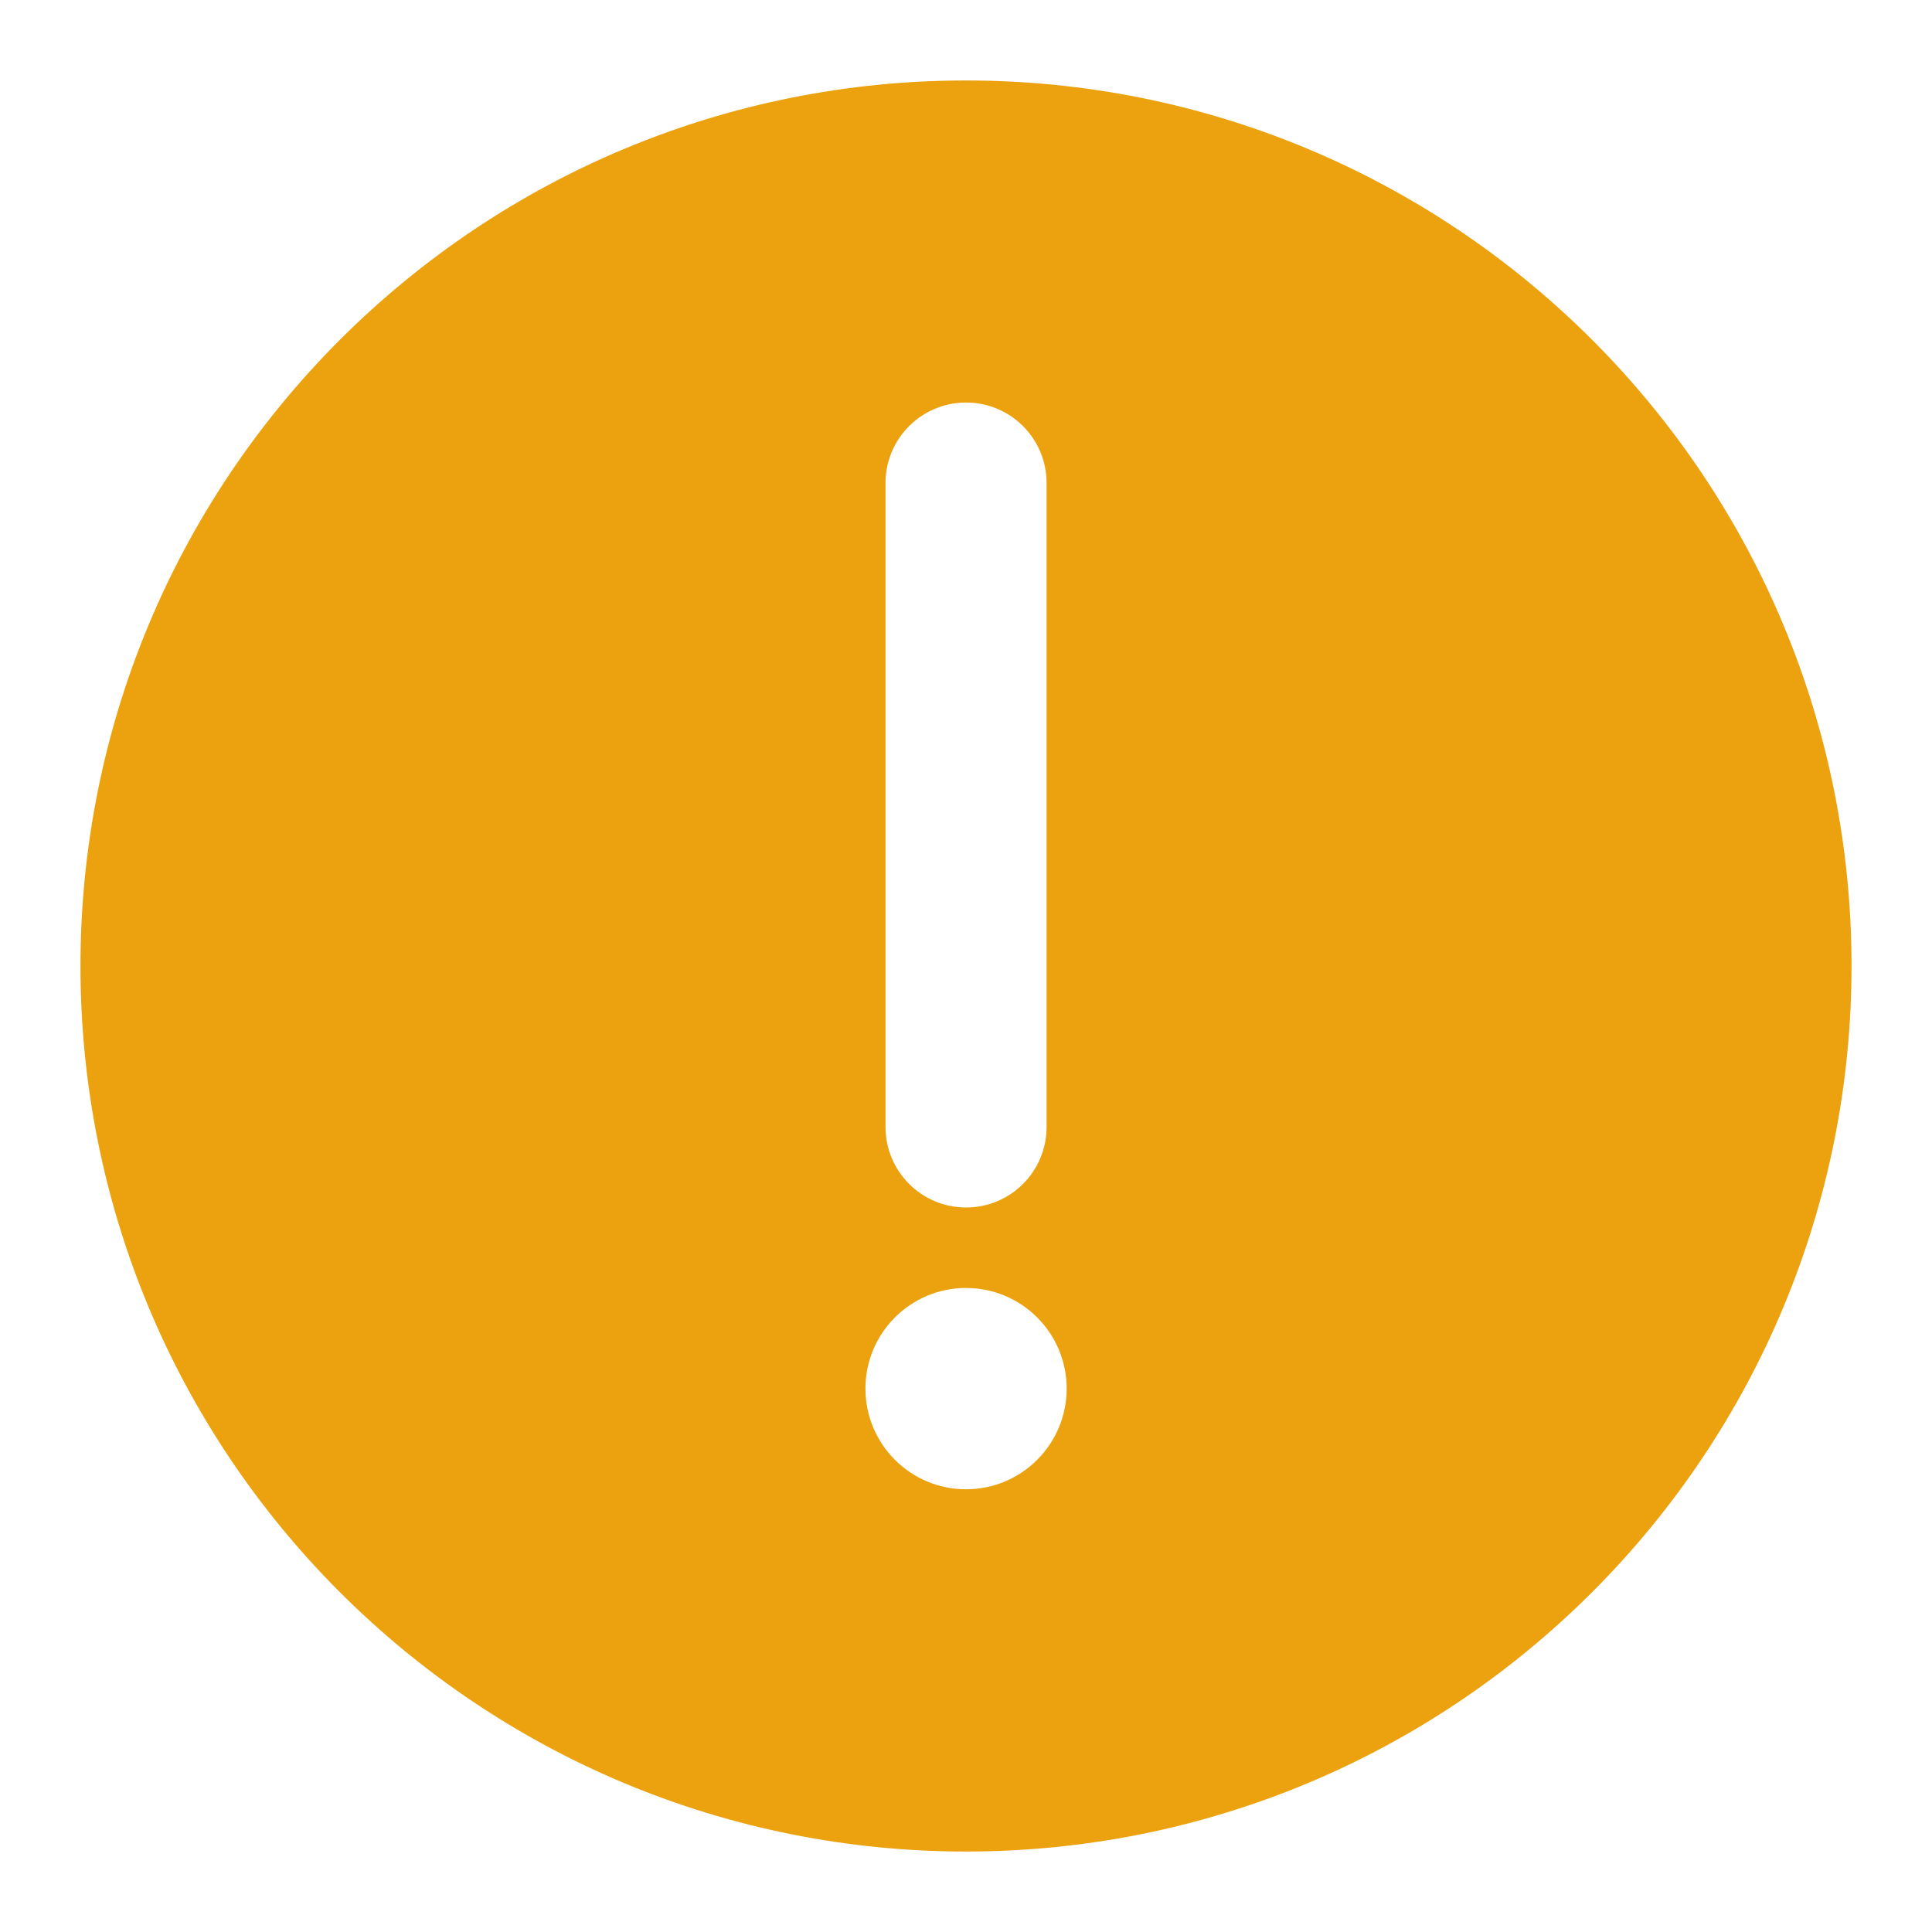 <svg width="20" height="20" viewBox="0 0 20 20" fill="none" xmlns="http://www.w3.org/2000/svg">
<path fill-rule="evenodd" clip-rule="evenodd" d="M16.482 16.482C14.774 18.189 12.464 19.167 10 19.167C7.537 19.167 5.226 18.189 3.518 16.482C1.811 14.774 0.833 12.464 0.833 10C0.833 7.537 1.811 5.226 3.518 3.518C5.226 1.811 7.537 0.833 10 0.833C12.464 0.833 14.774 1.811 16.482 3.518C18.189 5.226 19.167 7.537 19.167 10C19.167 12.464 18.189 14.774 16.482 16.482ZM9.167 5V11.667C9.167 12.127 9.54 12.5 10.001 12.5C10.461 12.5 10.834 12.127 10.834 11.667V5C10.834 4.54 10.461 4.167 10.001 4.167C9.54 4.167 9.167 4.54 9.167 5ZM10 15.417C10.576 15.417 11.042 14.95 11.042 14.375C11.042 13.8 10.576 13.333 10 13.333C9.425 13.333 8.959 13.8 8.959 14.375C8.959 14.95 9.425 15.417 10 15.417Z" fill="#ECA20F"/>
</svg>
